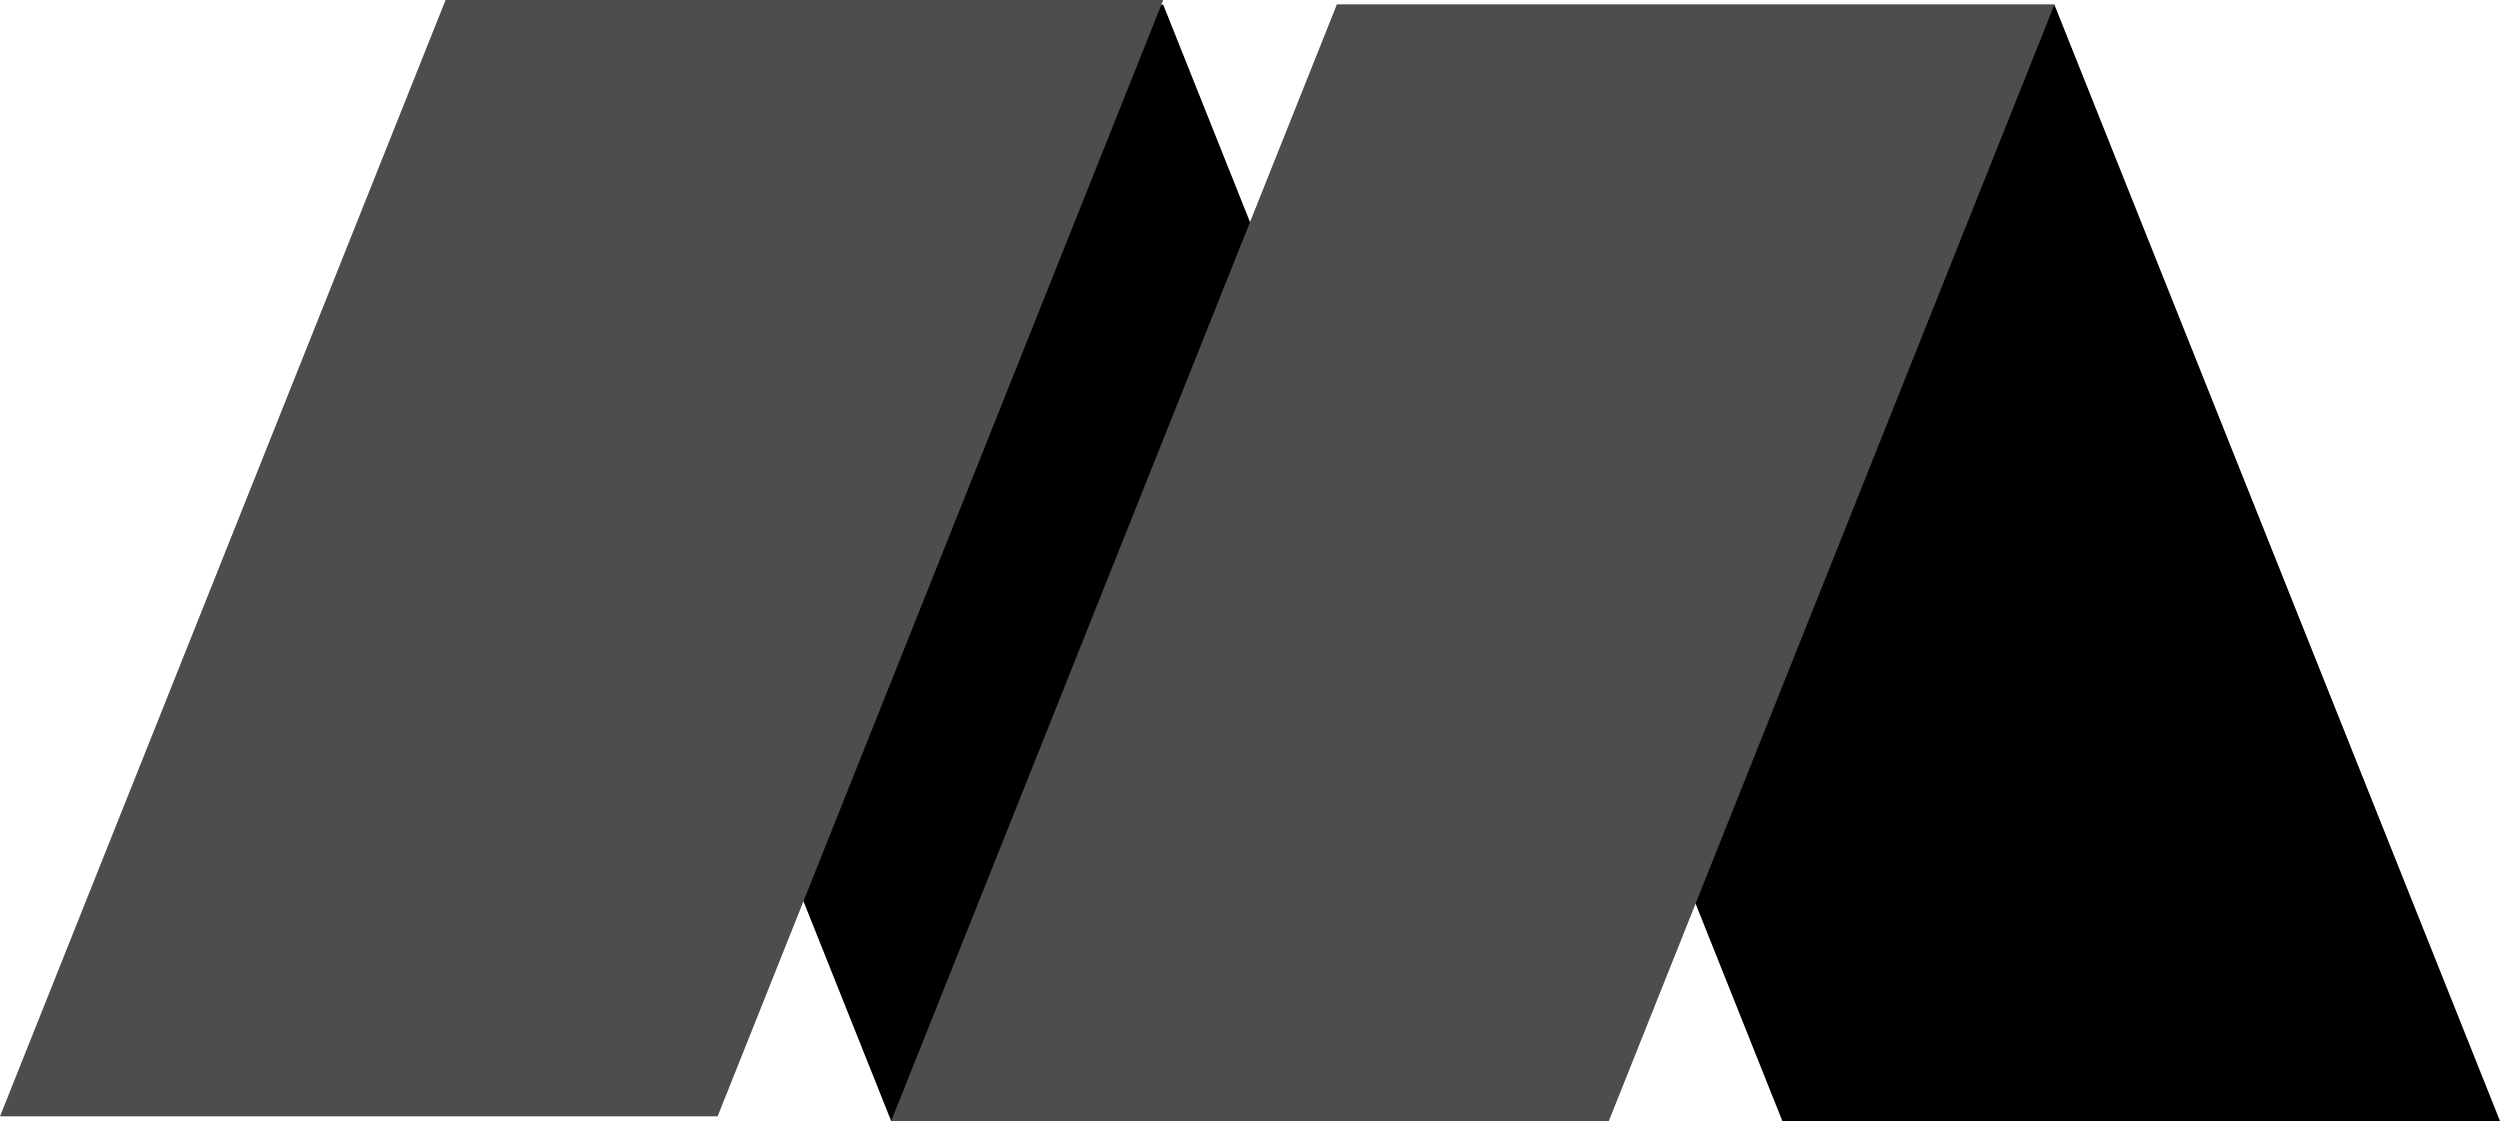 <?xml version="1.0" encoding="UTF-8" standalone="no"?>
<!-- Created with Inkscape (http://www.inkscape.org/) -->

<svg
   xmlns:dc="http://purl.org/dc/elements/1.1/"
   xmlns:cc="http://creativecommons.org/ns#"
   xmlns:rdf="http://www.w3.org/1999/02/22-rdf-syntax-ns#"
   xmlns:svg="http://www.w3.org/2000/svg"
   xmlns="http://www.w3.org/2000/svg"
   xmlns:sodipodi="http://sodipodi.sourceforge.net/DTD/sodipodi-0.dtd"
   xmlns:inkscape="http://www.inkscape.org/namespaces/inkscape"
   width="533"
   height="239"
   viewBox="0 0 533 239"
   id="svg4218"
   version="1.1"
   inkscape:version="0.91 r13725"
   sodipodi:docname="final_logo.svg">
  <defs
     id="defs4220" />
  <sodipodi:namedview
     id="base"
     pagecolor="#ffffff"
     bordercolor="#666666"
     borderopacity="1.0"
     inkscape:pageopacity="0.0"
     inkscape:pageshadow="2"
     inkscape:zoom="1"
     inkscape:cx="501.55282"
     inkscape:cy="-10.000008"
     inkscape:document-units="px"
     inkscape:current-layer="layer1"
     showgrid="false"
     fit-margin-top="0"
     fit-margin-left="0"
     fit-margin-right="0"
     fit-margin-bottom="0"
     showborder="false"
     units="px"
     inkscape:window-width="1920"
     inkscape:window-height="1058"
     inkscape:window-x="0"
     inkscape:window-y="0"
     inkscape:window-maximized="1" />
  <g
     inkscape:label="Layer 1"
     inkscape:groupmode="layer"
     id="layer1"
     transform="translate(269,168.638)">
    <path
       style="opacity:1;fill:#000000;stroke:none;stroke-opacity:1"
       d="m -21,-167.638 -153,0 95,238 153,0 z"
       id="path4177"
       inkscape:connector-curvature="0"
       sodipodi:nodetypes="ccccc" />
    <path
       sodipodi:nodetypes="ccccc"
       inkscape:connector-curvature="0"
       id="path4175"
       d="m -174,-168.638 153,0 -95,238 -153,0 z"
       style="opacity:1;fill:#4d4d4d;stroke:none;stroke-opacity:1" />
    <path
       sodipodi:nodetypes="ccccc"
       inkscape:connector-curvature="0"
       id="path4181"
       d="m 169,-167.638 -153,0 95,238 153,0 z"
       style="opacity:1;fill:#000000;stroke:none;stroke-opacity:1" />
    <path
       style="opacity:1;fill:#4d4d4d;fill-opacity:1;stroke:none;stroke-opacity:1"
       d="m 16,-167.638 153,0 -95,238 -153,0 z"
       id="path4179"
       inkscape:connector-curvature="0"
       sodipodi:nodetypes="ccccc" />
  </g>
</svg>
